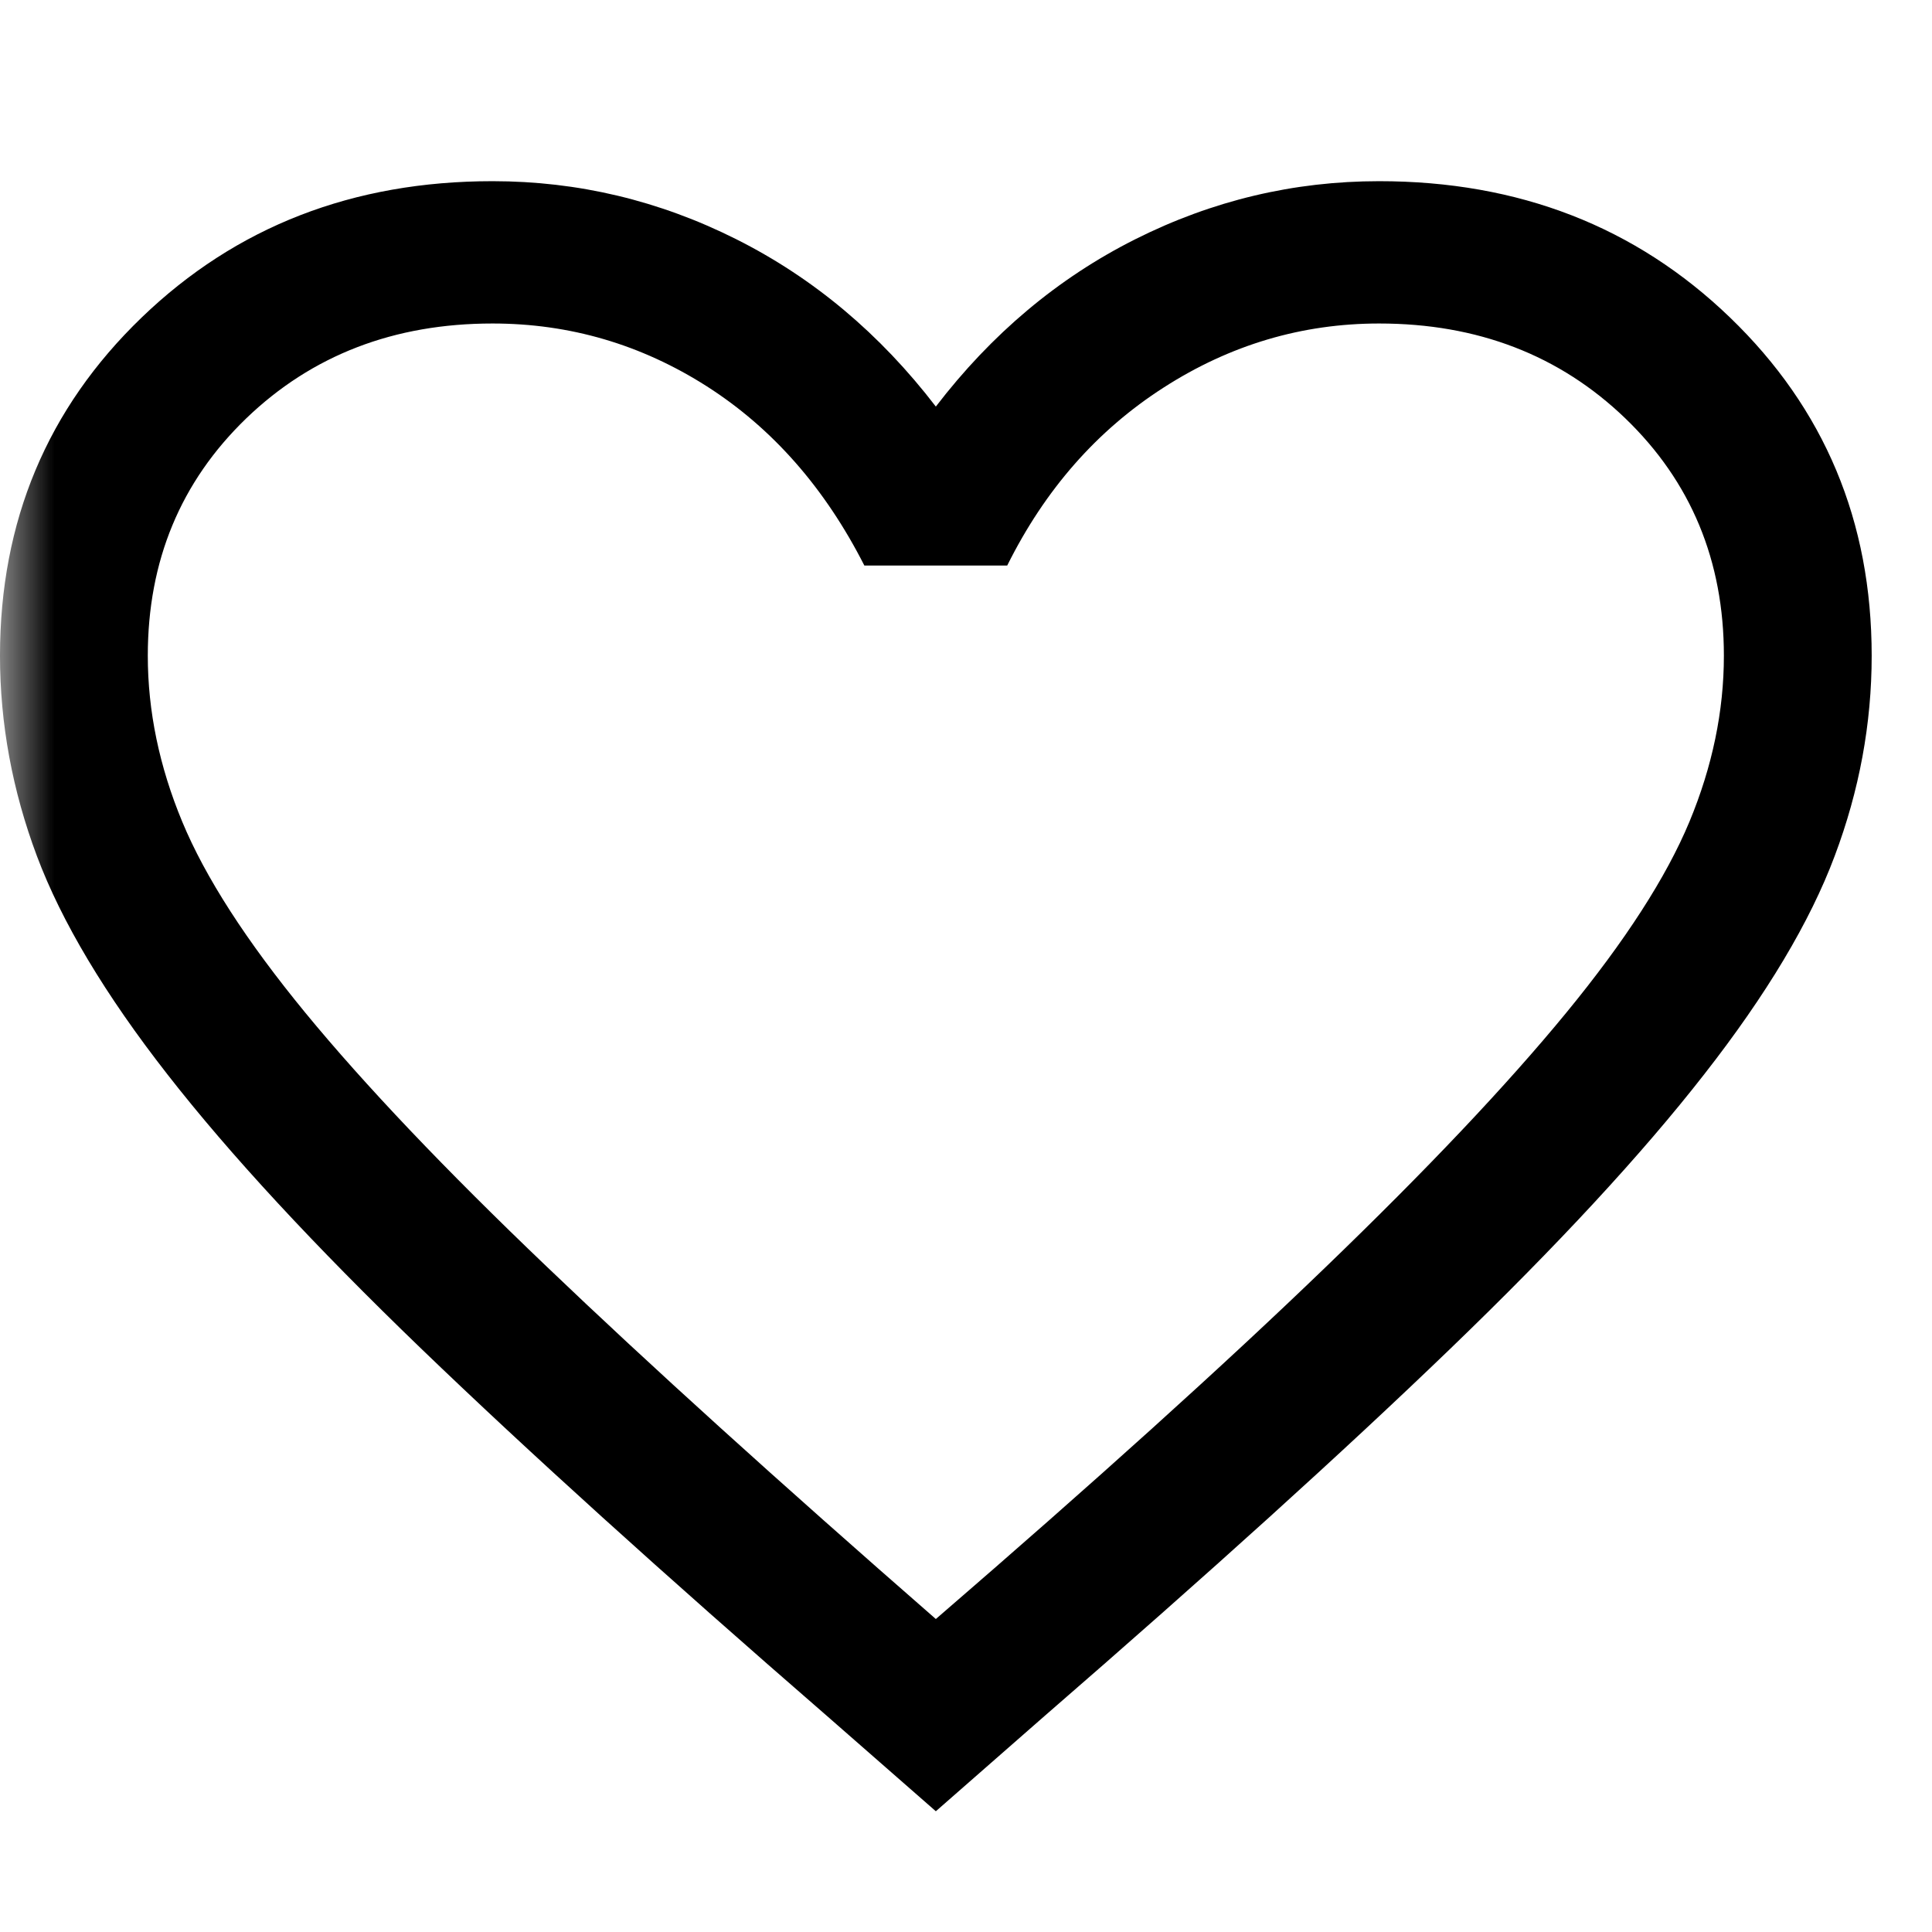 <svg width="18" height="18" viewBox="0 0 18 18" fill="none" xmlns="http://www.w3.org/2000/svg">
<mask id="mask0_0_2253" style="mask-type:alpha" maskUnits="userSpaceOnUse" x="0" y="0" width="18" height="18">
<rect width="18" height="18" fill="#D9D9D9"/>
</mask>
<g mask="url(#mask0_0_2253)">
<path d="M8.719 16.875L7.709 15.991C6.18 14.664 4.918 13.522 3.923 12.564C2.929 11.606 2.141 10.755 1.56 10.01C0.979 9.266 0.574 8.588 0.344 7.976C0.115 7.365 0 6.743 0 6.109C0 4.856 0.44 3.806 1.32 2.958C2.199 2.111 3.289 1.688 4.589 1.688C5.384 1.688 6.141 1.868 6.86 2.229C7.579 2.59 8.199 3.11 8.719 3.788C9.239 3.11 9.858 2.59 10.577 2.229C11.296 1.868 12.053 1.688 12.849 1.688C14.149 1.688 15.239 2.111 16.118 2.958C16.998 3.806 17.438 4.856 17.438 6.109C17.438 6.743 17.323 7.365 17.093 7.976C16.864 8.588 16.459 9.266 15.877 10.01C15.296 10.755 14.508 11.606 13.514 12.564C12.52 13.522 11.258 14.664 9.728 15.991L8.719 16.875ZM8.719 15.084C10.187 13.817 11.396 12.726 12.344 11.812C13.292 10.899 14.042 10.106 14.592 9.436C15.143 8.765 15.525 8.172 15.74 7.656C15.954 7.141 16.061 6.625 16.061 6.109C16.061 5.225 15.755 4.488 15.143 3.898C14.531 3.309 13.766 3.014 12.849 3.014C12.13 3.014 11.46 3.213 10.841 3.611C10.221 4.009 9.736 4.561 9.384 5.269H8.053C7.686 4.547 7.197 3.99 6.585 3.599C5.973 3.209 5.308 3.014 4.589 3.014C3.671 3.014 2.906 3.309 2.294 3.898C1.683 4.488 1.377 5.225 1.377 6.109C1.377 6.625 1.484 7.141 1.698 7.656C1.912 8.172 2.294 8.765 2.845 9.436C3.396 10.106 4.145 10.895 5.094 11.801C6.042 12.708 7.25 13.802 8.719 15.084Z" fill="black"/>
</g>
</svg>

